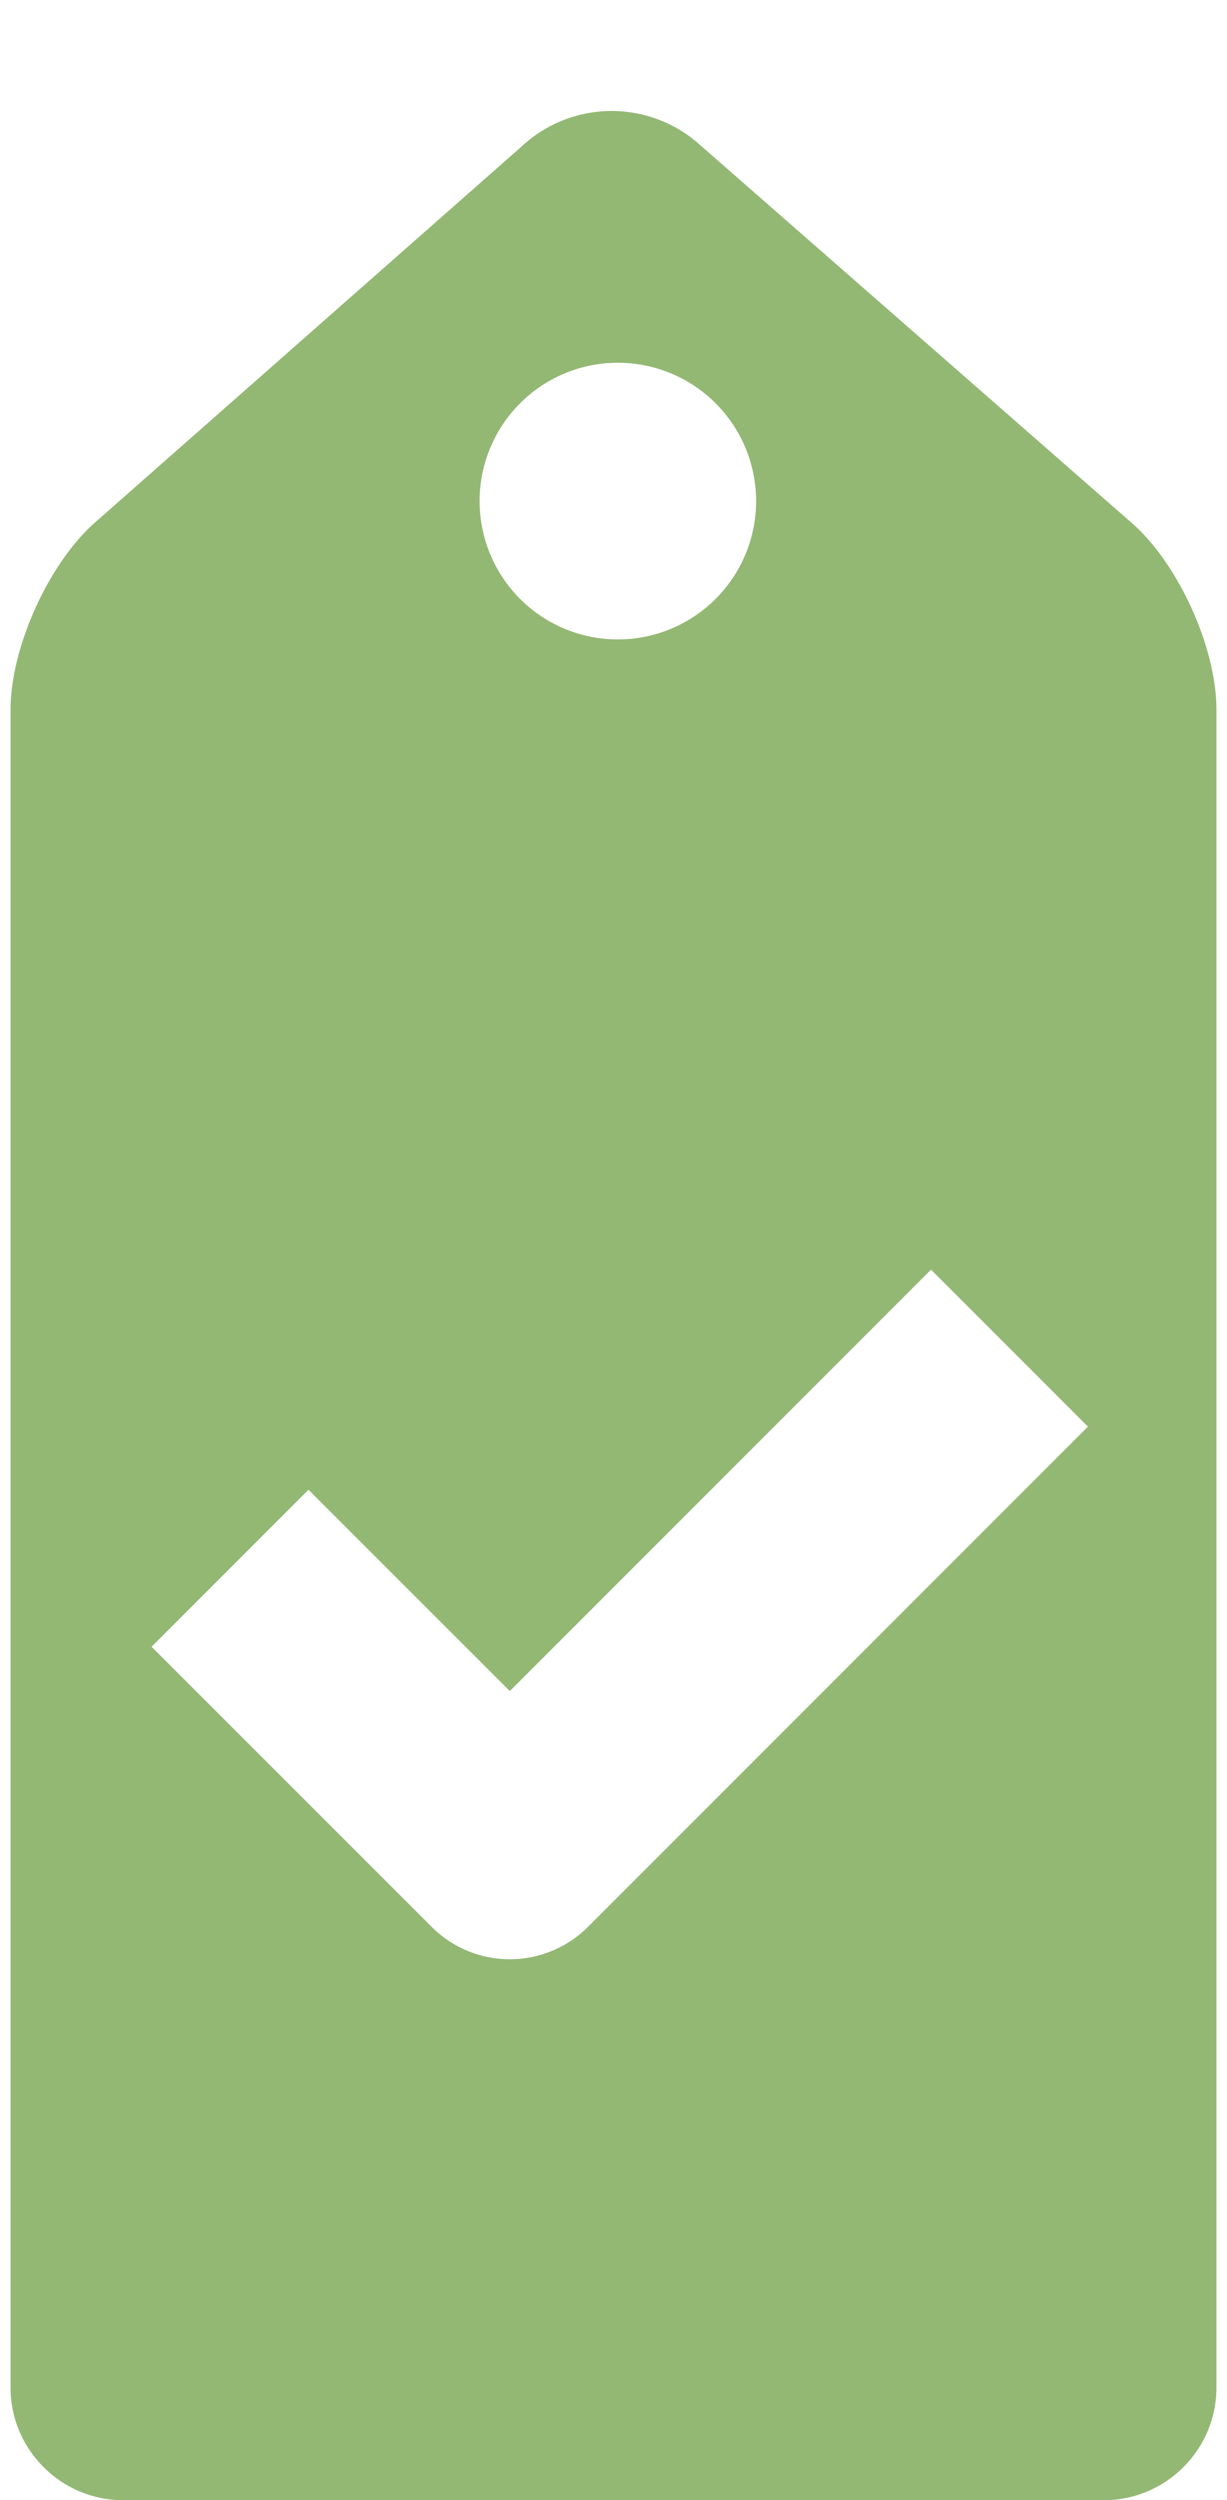 <?xml version="1.0" encoding="utf-8"?><svg xmlns="http://www.w3.org/2000/svg" width="8.946" height="18.219" viewBox="0 0 8.946 18.219"><circle fill="none" cx="4.473" cy="3.652" r="1.008"/><path fill="#93B874" d="M8.252 3.811l-3.177-2.78a.963.963 0 0 0-1.233.002L.692 3.808c-.338.299-.615.911-.615 1.362v12.229c0 .451.369.82.82.82h7.152c.451 0 .82-.369.82-.82V5.17c0-.451-.278-1.063-.617-1.359zM4.473 2.644a1.008 1.008 0 1 1 0 2.015 1.008 1.008 0 0 1 0-2.015zm-.184 11.395a.806.806 0 0 1-1.144 0L1.105 12l1.144-1.144 1.468 1.467 3.071-3.071 1.144 1.144-3.643 3.643z"/></svg>
